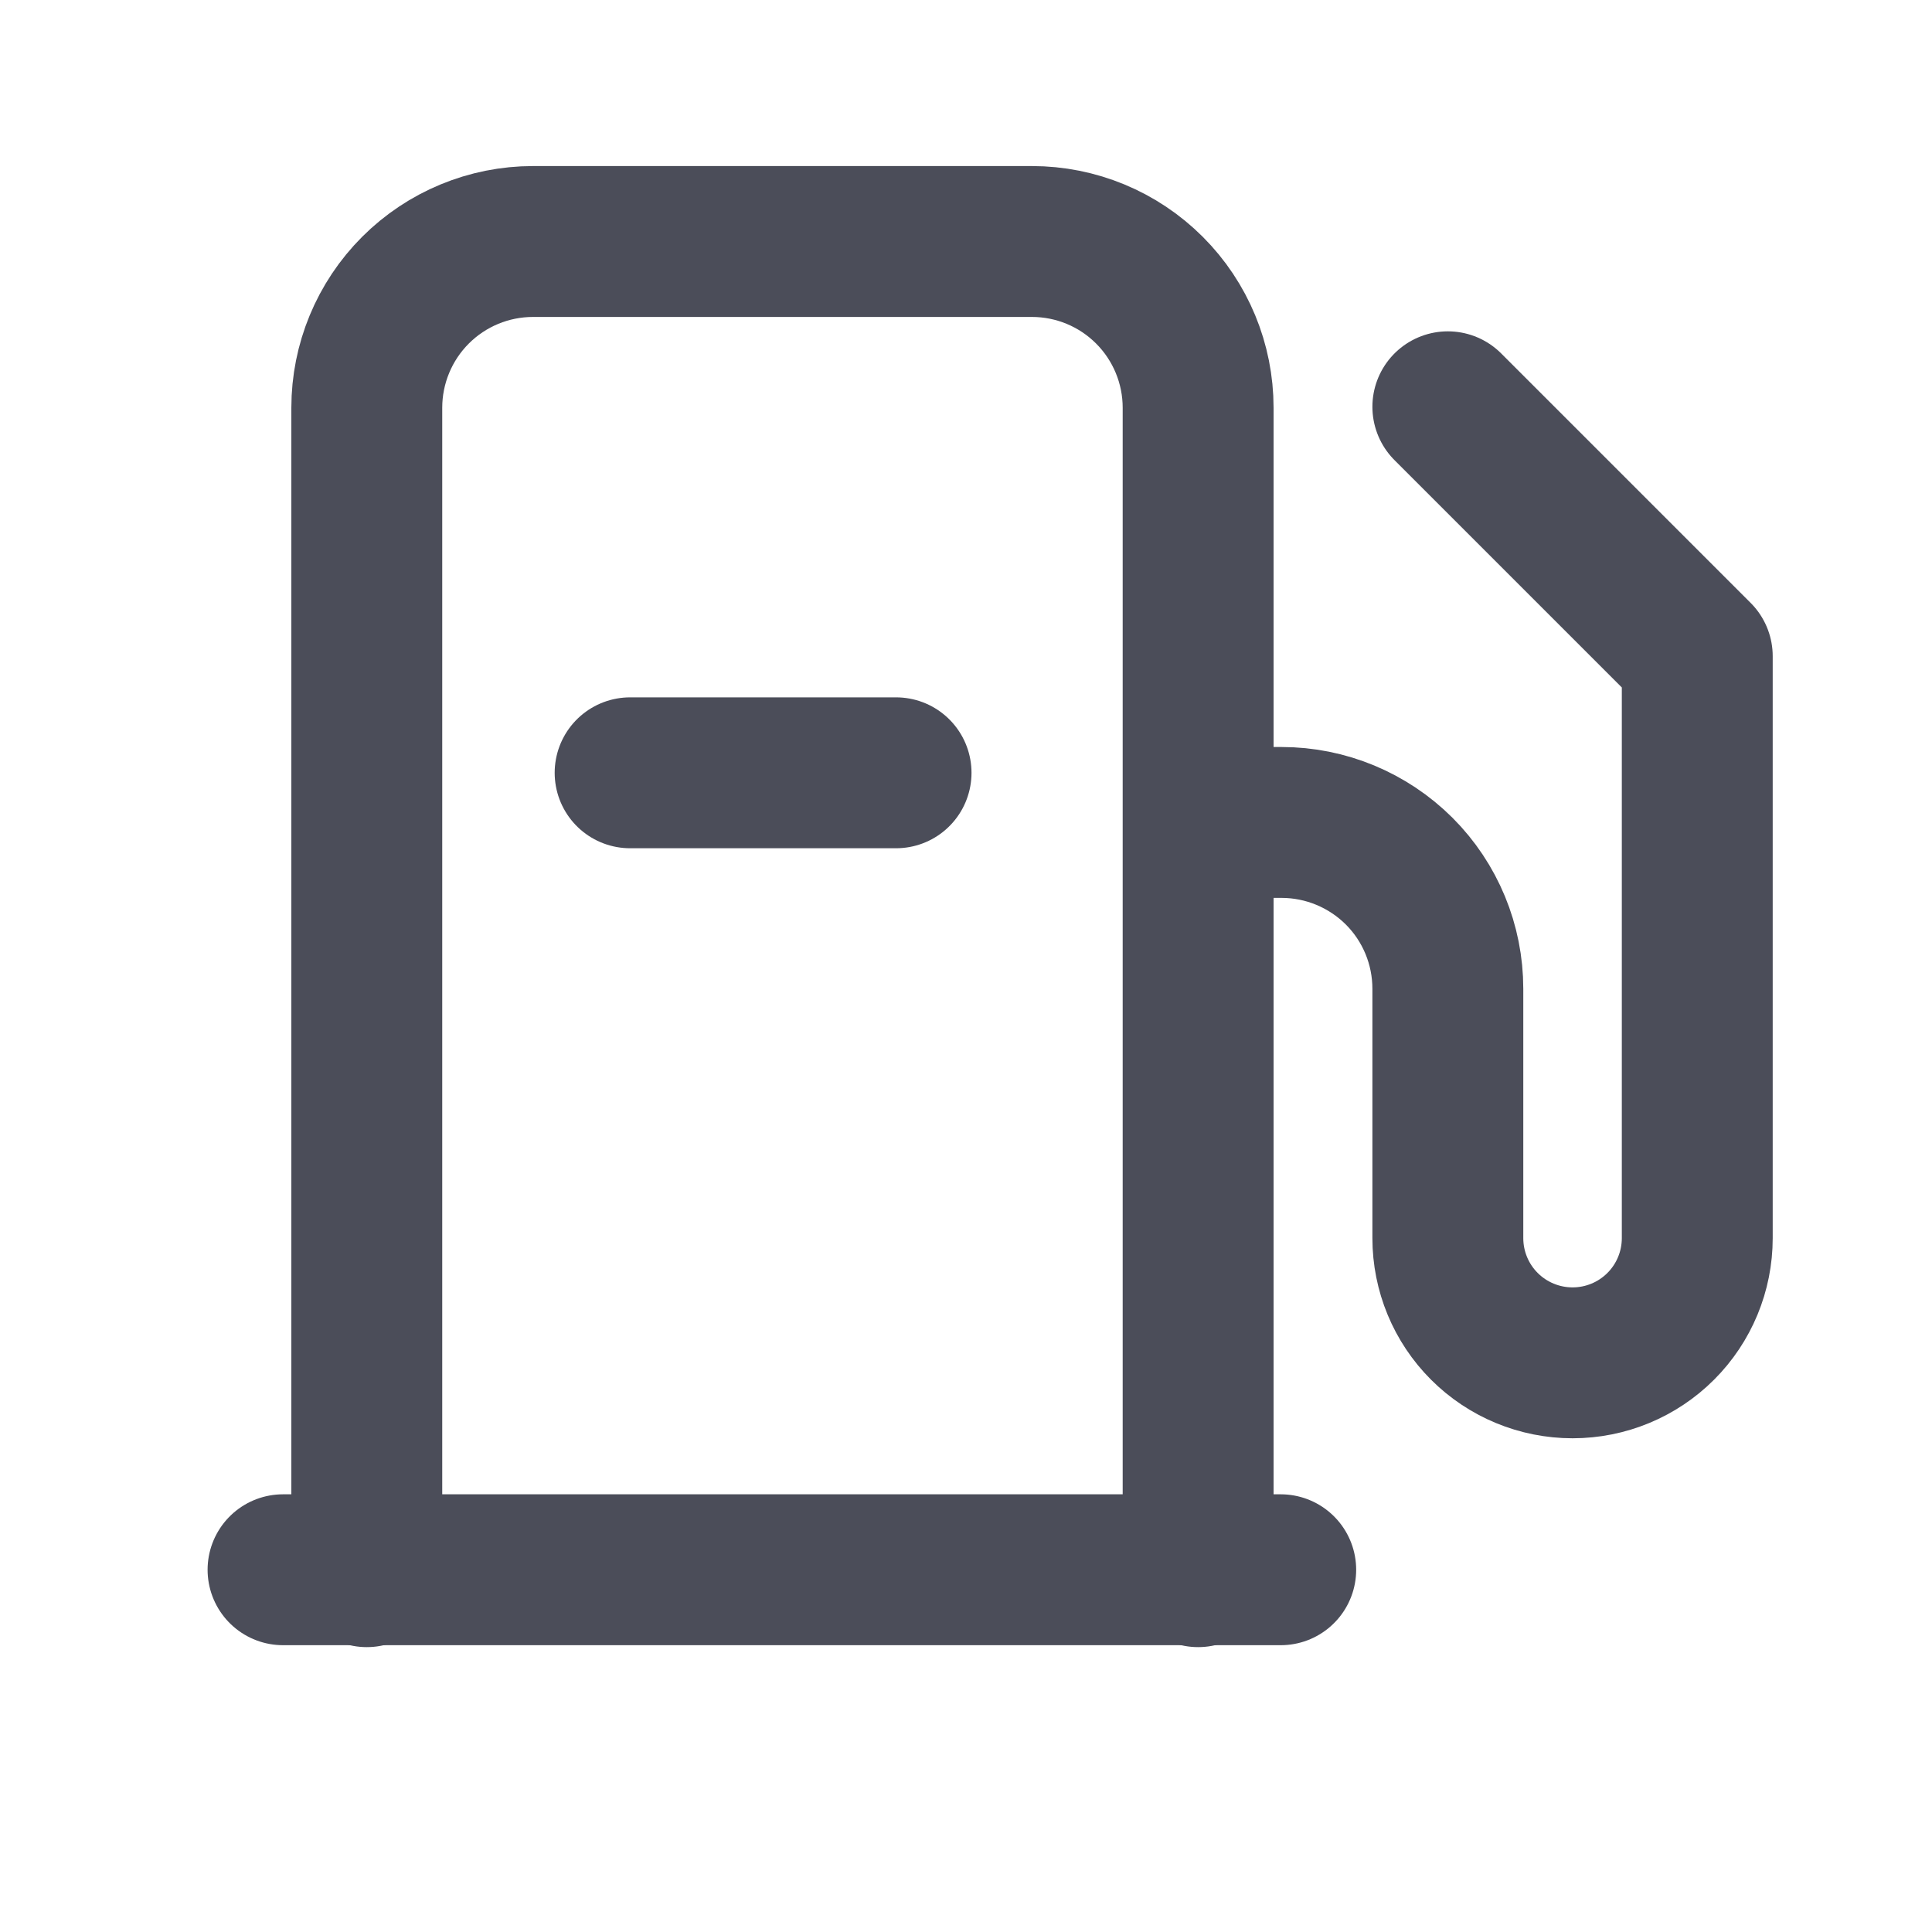 <svg xmlns="http://www.w3.org/2000/svg" width="20" height="20" viewBox="0 0 20 20" fill="none">
  <path d="M12.406 8.514H13.267C13.723 8.514 14.161 8.696 14.484 9.018C14.807 9.341 14.988 9.779 14.988 10.236V12.817C14.988 13.16 15.124 13.488 15.366 13.73C15.608 13.972 15.937 14.108 16.279 14.108C16.622 14.108 16.95 13.972 17.192 13.73C17.434 13.488 17.57 13.16 17.57 12.817V6.793L14.988 4.211" stroke="#4B4D59" stroke-width="1.562" stroke-linecap="round" stroke-linejoin="round"/>
  <path d="M3.797 16.27V4.221C3.797 3.765 3.978 3.327 4.301 3.004C4.624 2.681 5.062 2.5 5.518 2.5H10.682C11.139 2.5 11.576 2.681 11.899 3.004C12.222 3.327 12.403 3.765 12.403 4.221V16.27" stroke="#4B4D59" stroke-width="1.562" stroke-linecap="round" stroke-linejoin="round"/>
  <path d="M2.93 16.25H13.258" stroke="#4B4D59" stroke-width="1.562" stroke-linecap="round" stroke-linejoin="round"/>
  <path d="M6.523 8L9.276 8" stroke="#4B4D59" stroke-width="1.562" stroke-linecap="round" stroke-linejoin="round"/>
</svg>
